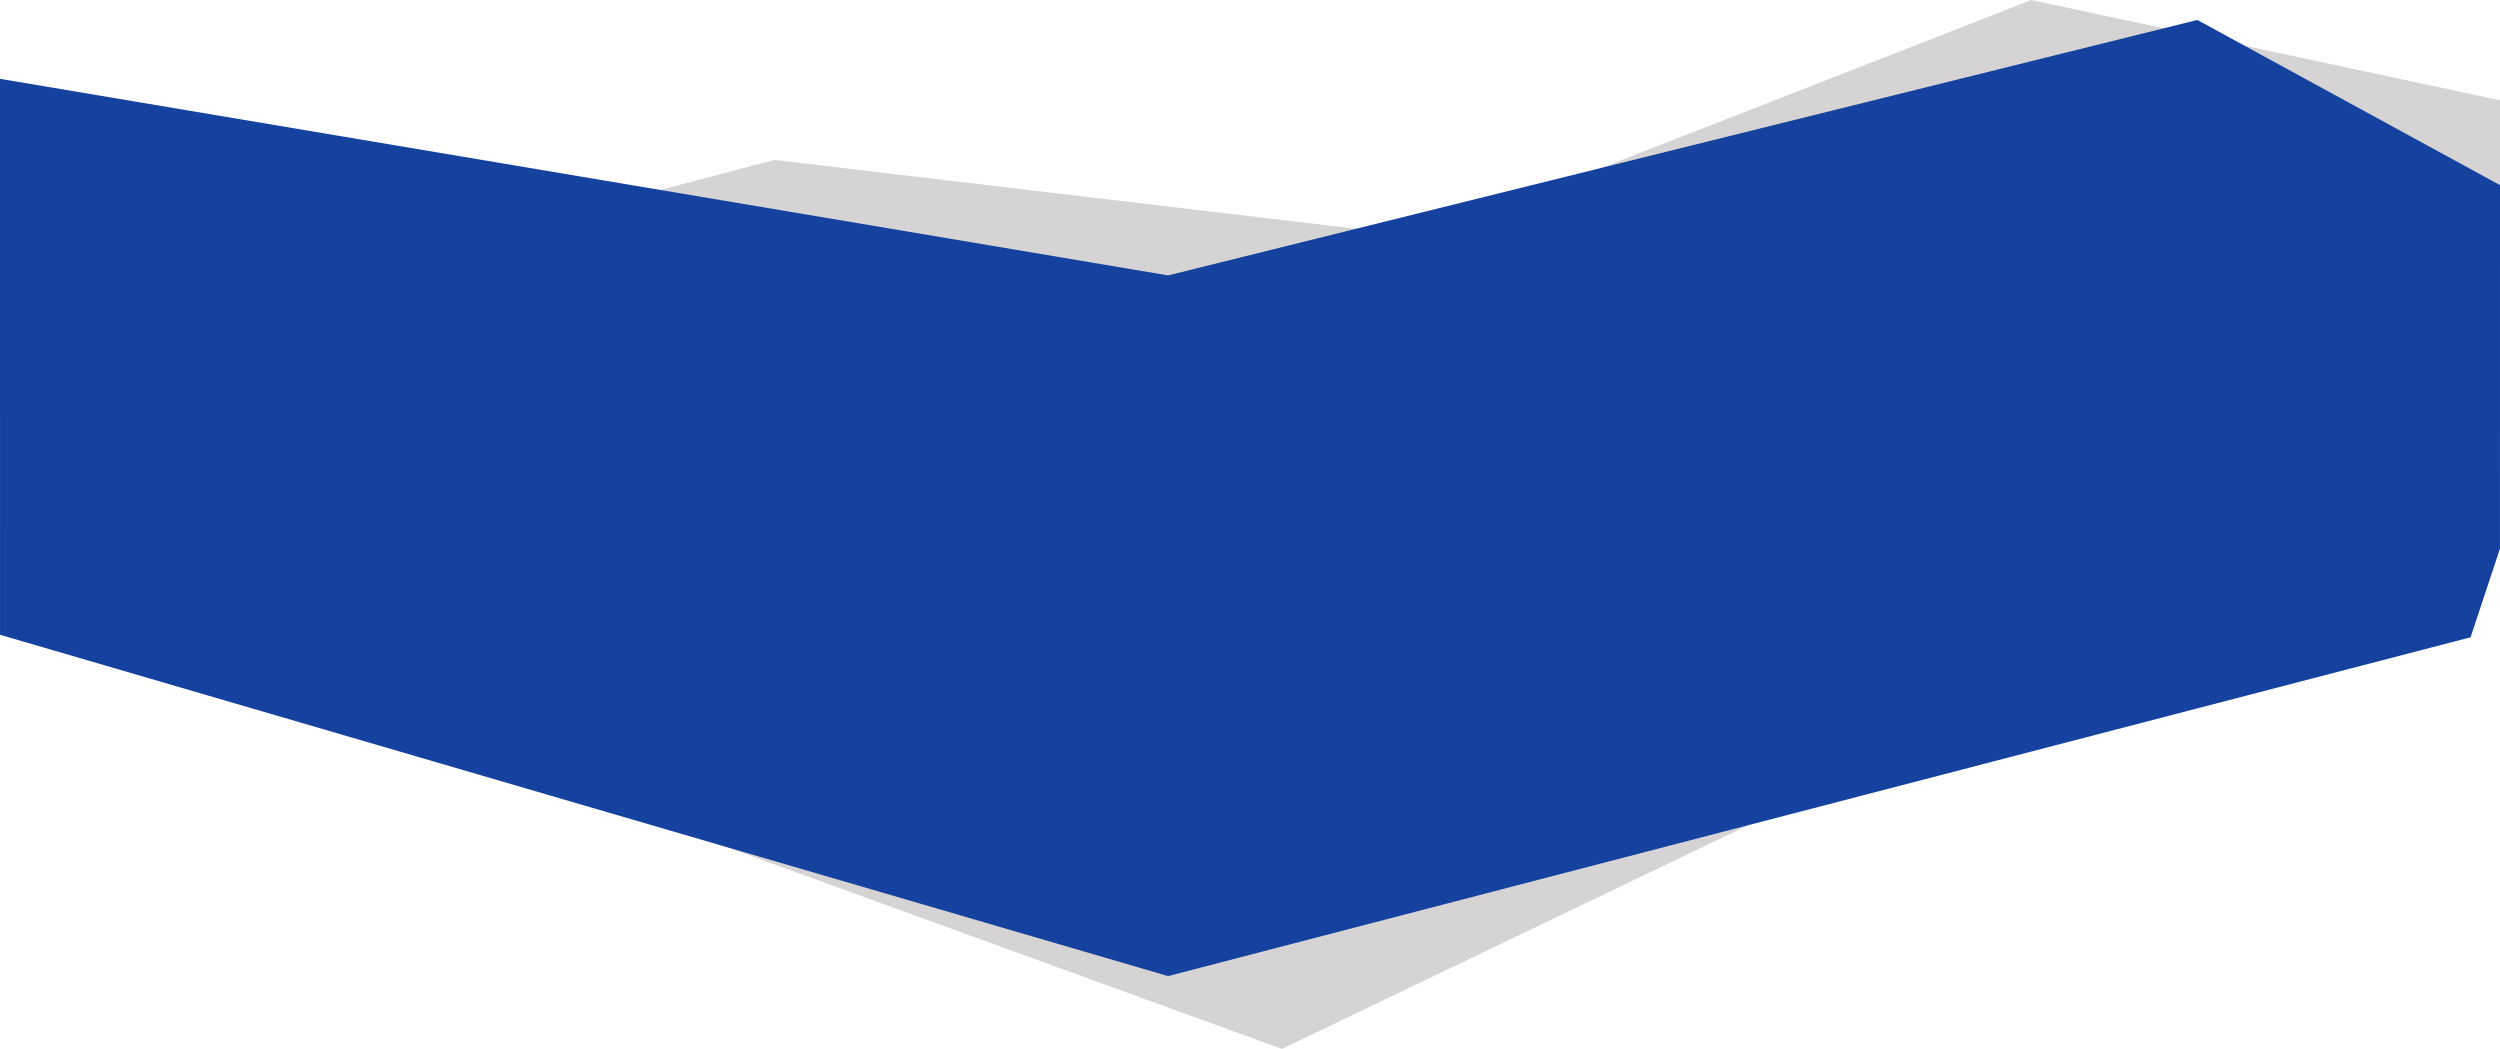 <svg xmlns="http://www.w3.org/2000/svg" width="1928.355" height="809.055" viewBox="0 0 1928.355 809.055">
  <g id="Group_44" data-name="Group 44" transform="translate(-0.969 -4798.305)">
    <path id="Path_17" data-name="Path 17" d="M491.2,4970.651l501.921,59.394,467.706-182.74,361.5,77.356-.192,281.016L882.782,5656.36-105,5297.3V5128.037Z" transform="translate(107 -49)" fill="#d5d3d3"/>
    <path id="Path_16" data-name="Path 16" d="M-107.565,4843.109l900.989,151.628,793.912-197.045,233.454,127.418-.026,280.406-22.672,68.357L793.424,5535.194l-900.974-263.272Z" transform="translate(108.534 16)" fill="#14429e"/>
  </g>
</svg>
